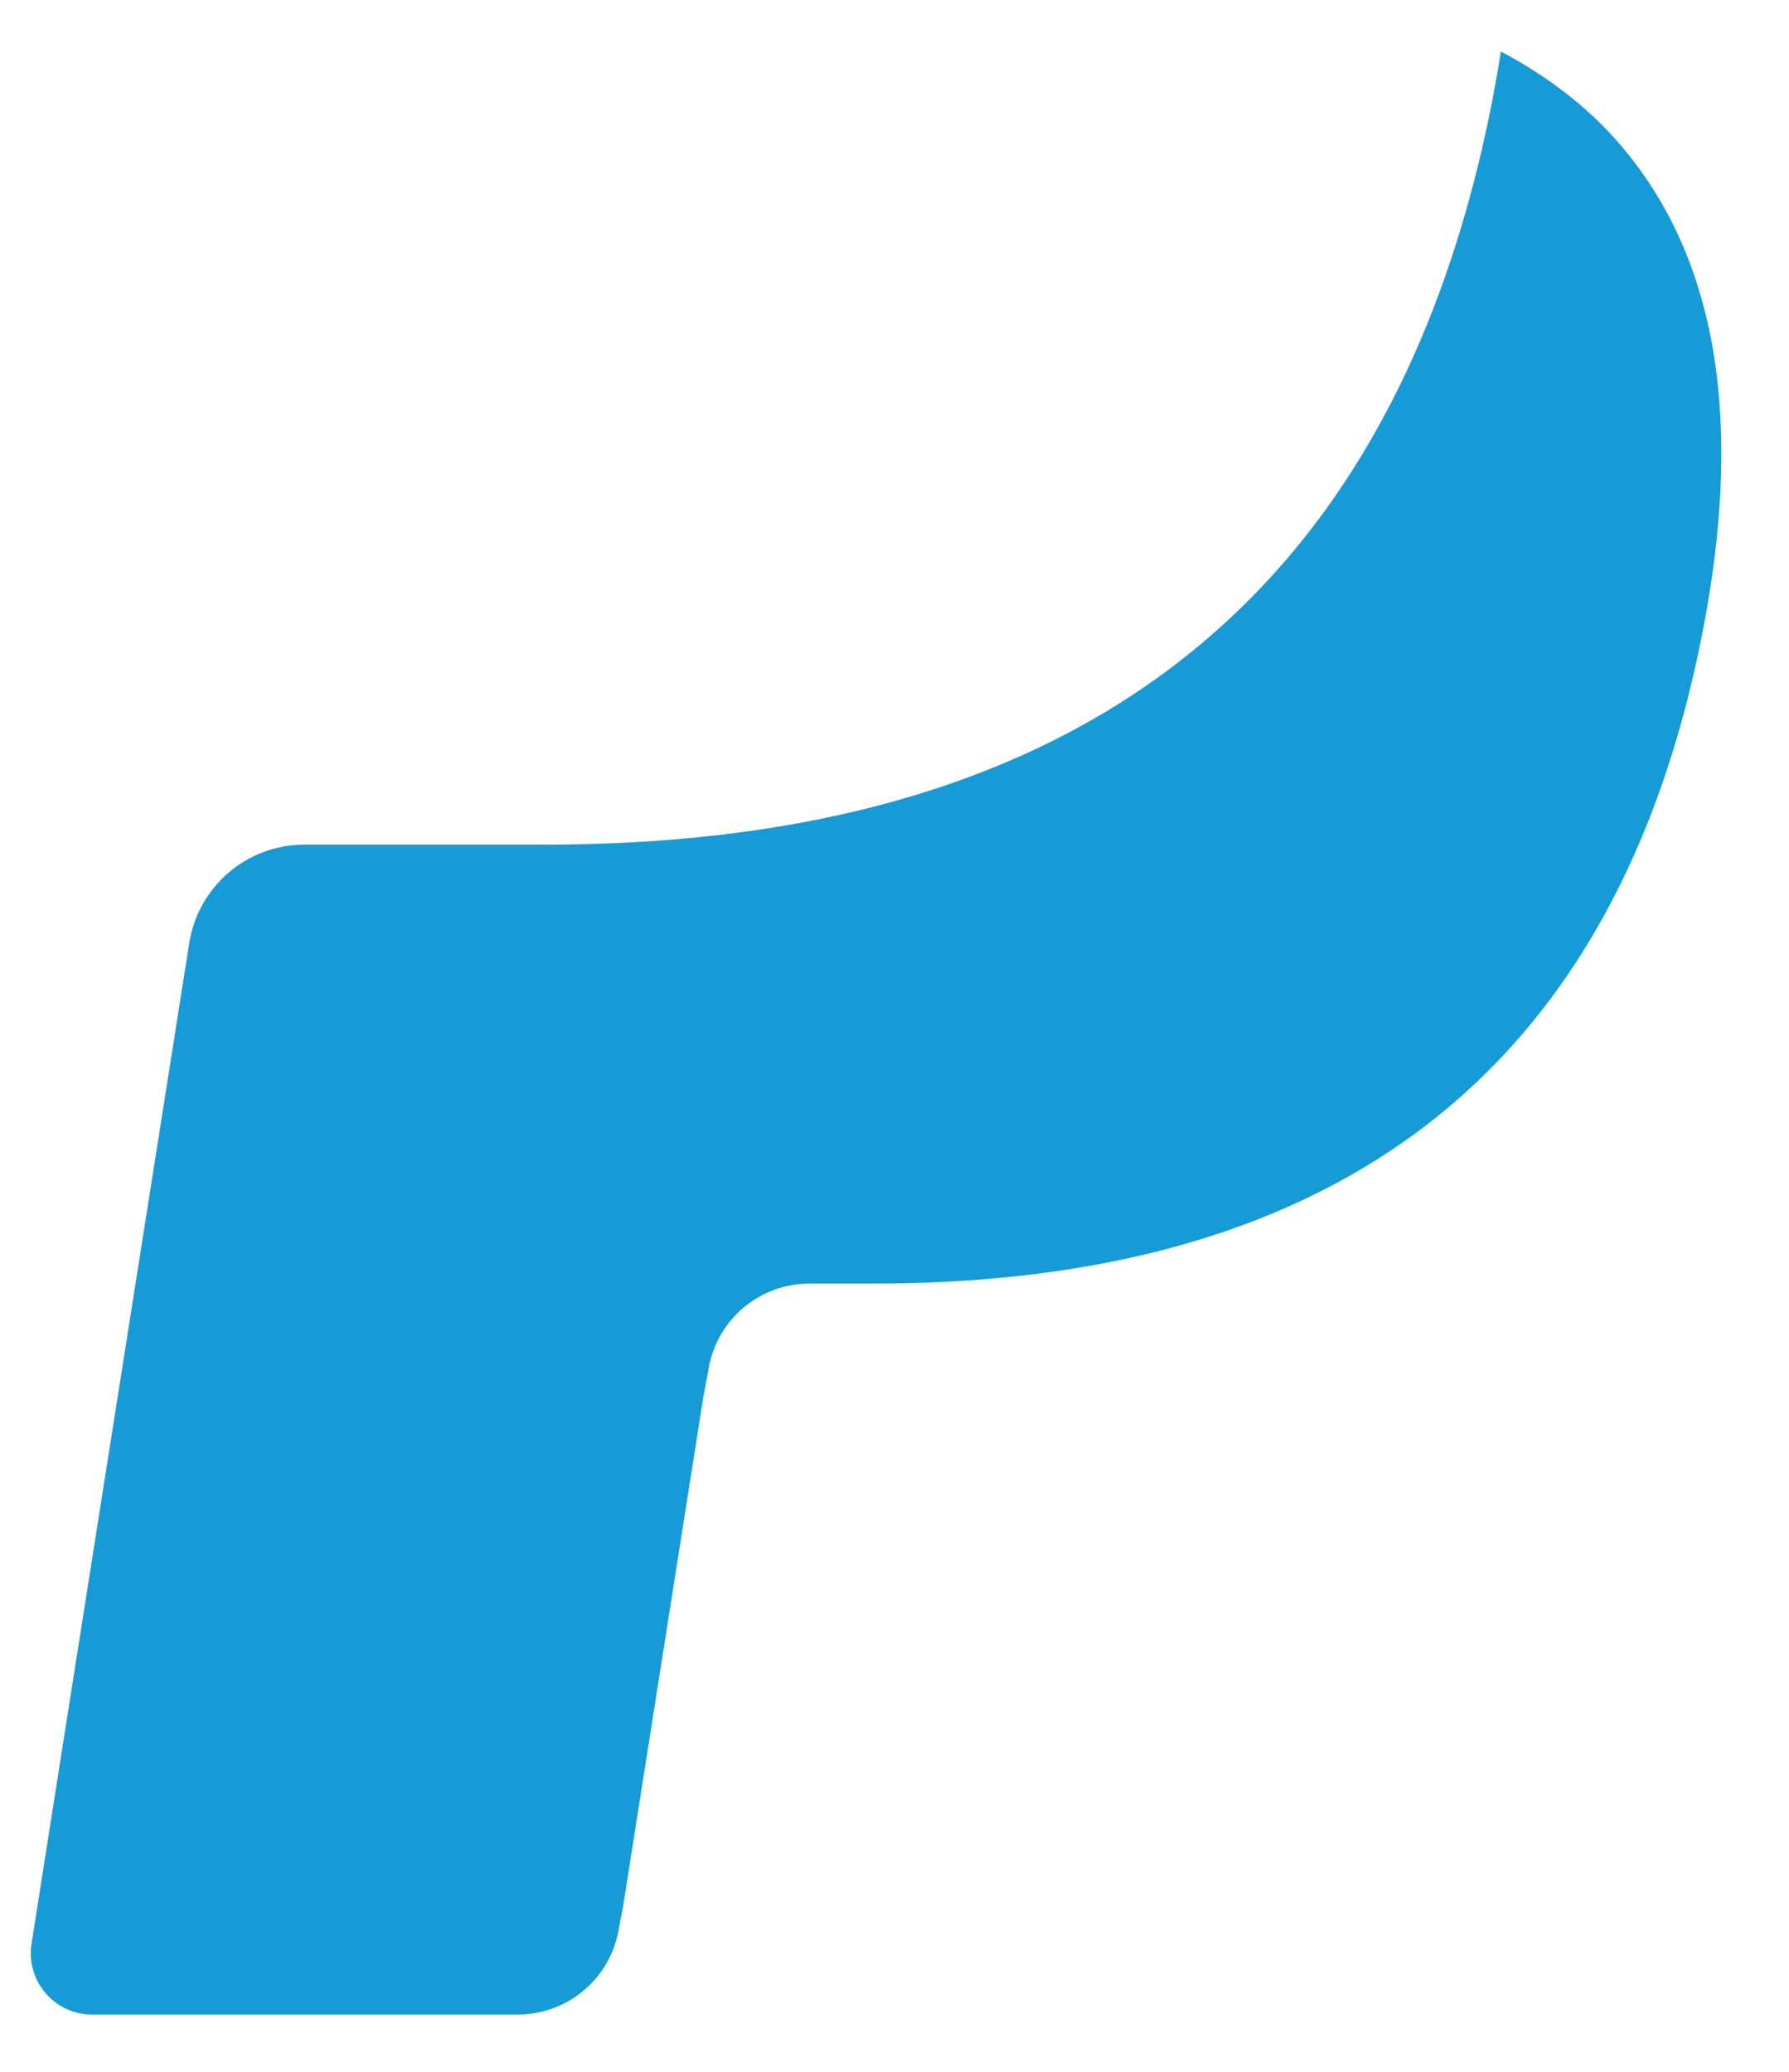 <?xml version="1.0" encoding="UTF-8" standalone="no"?><svg width='19' height='22' viewBox='0 0 19 22' fill='none' xmlns='http://www.w3.org/2000/svg'>
<path d='M15.94 0.547C15.914 0.713 15.884 0.882 15.851 1.056C14.705 6.938 10.786 8.969 5.781 8.969H3.232C2.62 8.969 2.104 9.414 2.009 10.018L0.704 18.293L0.335 20.639C0.273 21.035 0.578 21.392 0.978 21.392H5.498C6.034 21.392 6.488 21.004 6.573 20.476L6.617 20.246L7.468 14.845L7.523 14.549C7.606 14.019 8.062 13.63 8.597 13.63H9.273C13.652 13.63 17.081 11.852 18.083 6.707C18.501 4.558 18.285 2.763 17.177 1.501C16.842 1.12 16.426 0.804 15.94 0.547Z' fill='#179BD7'/>
</svg>

